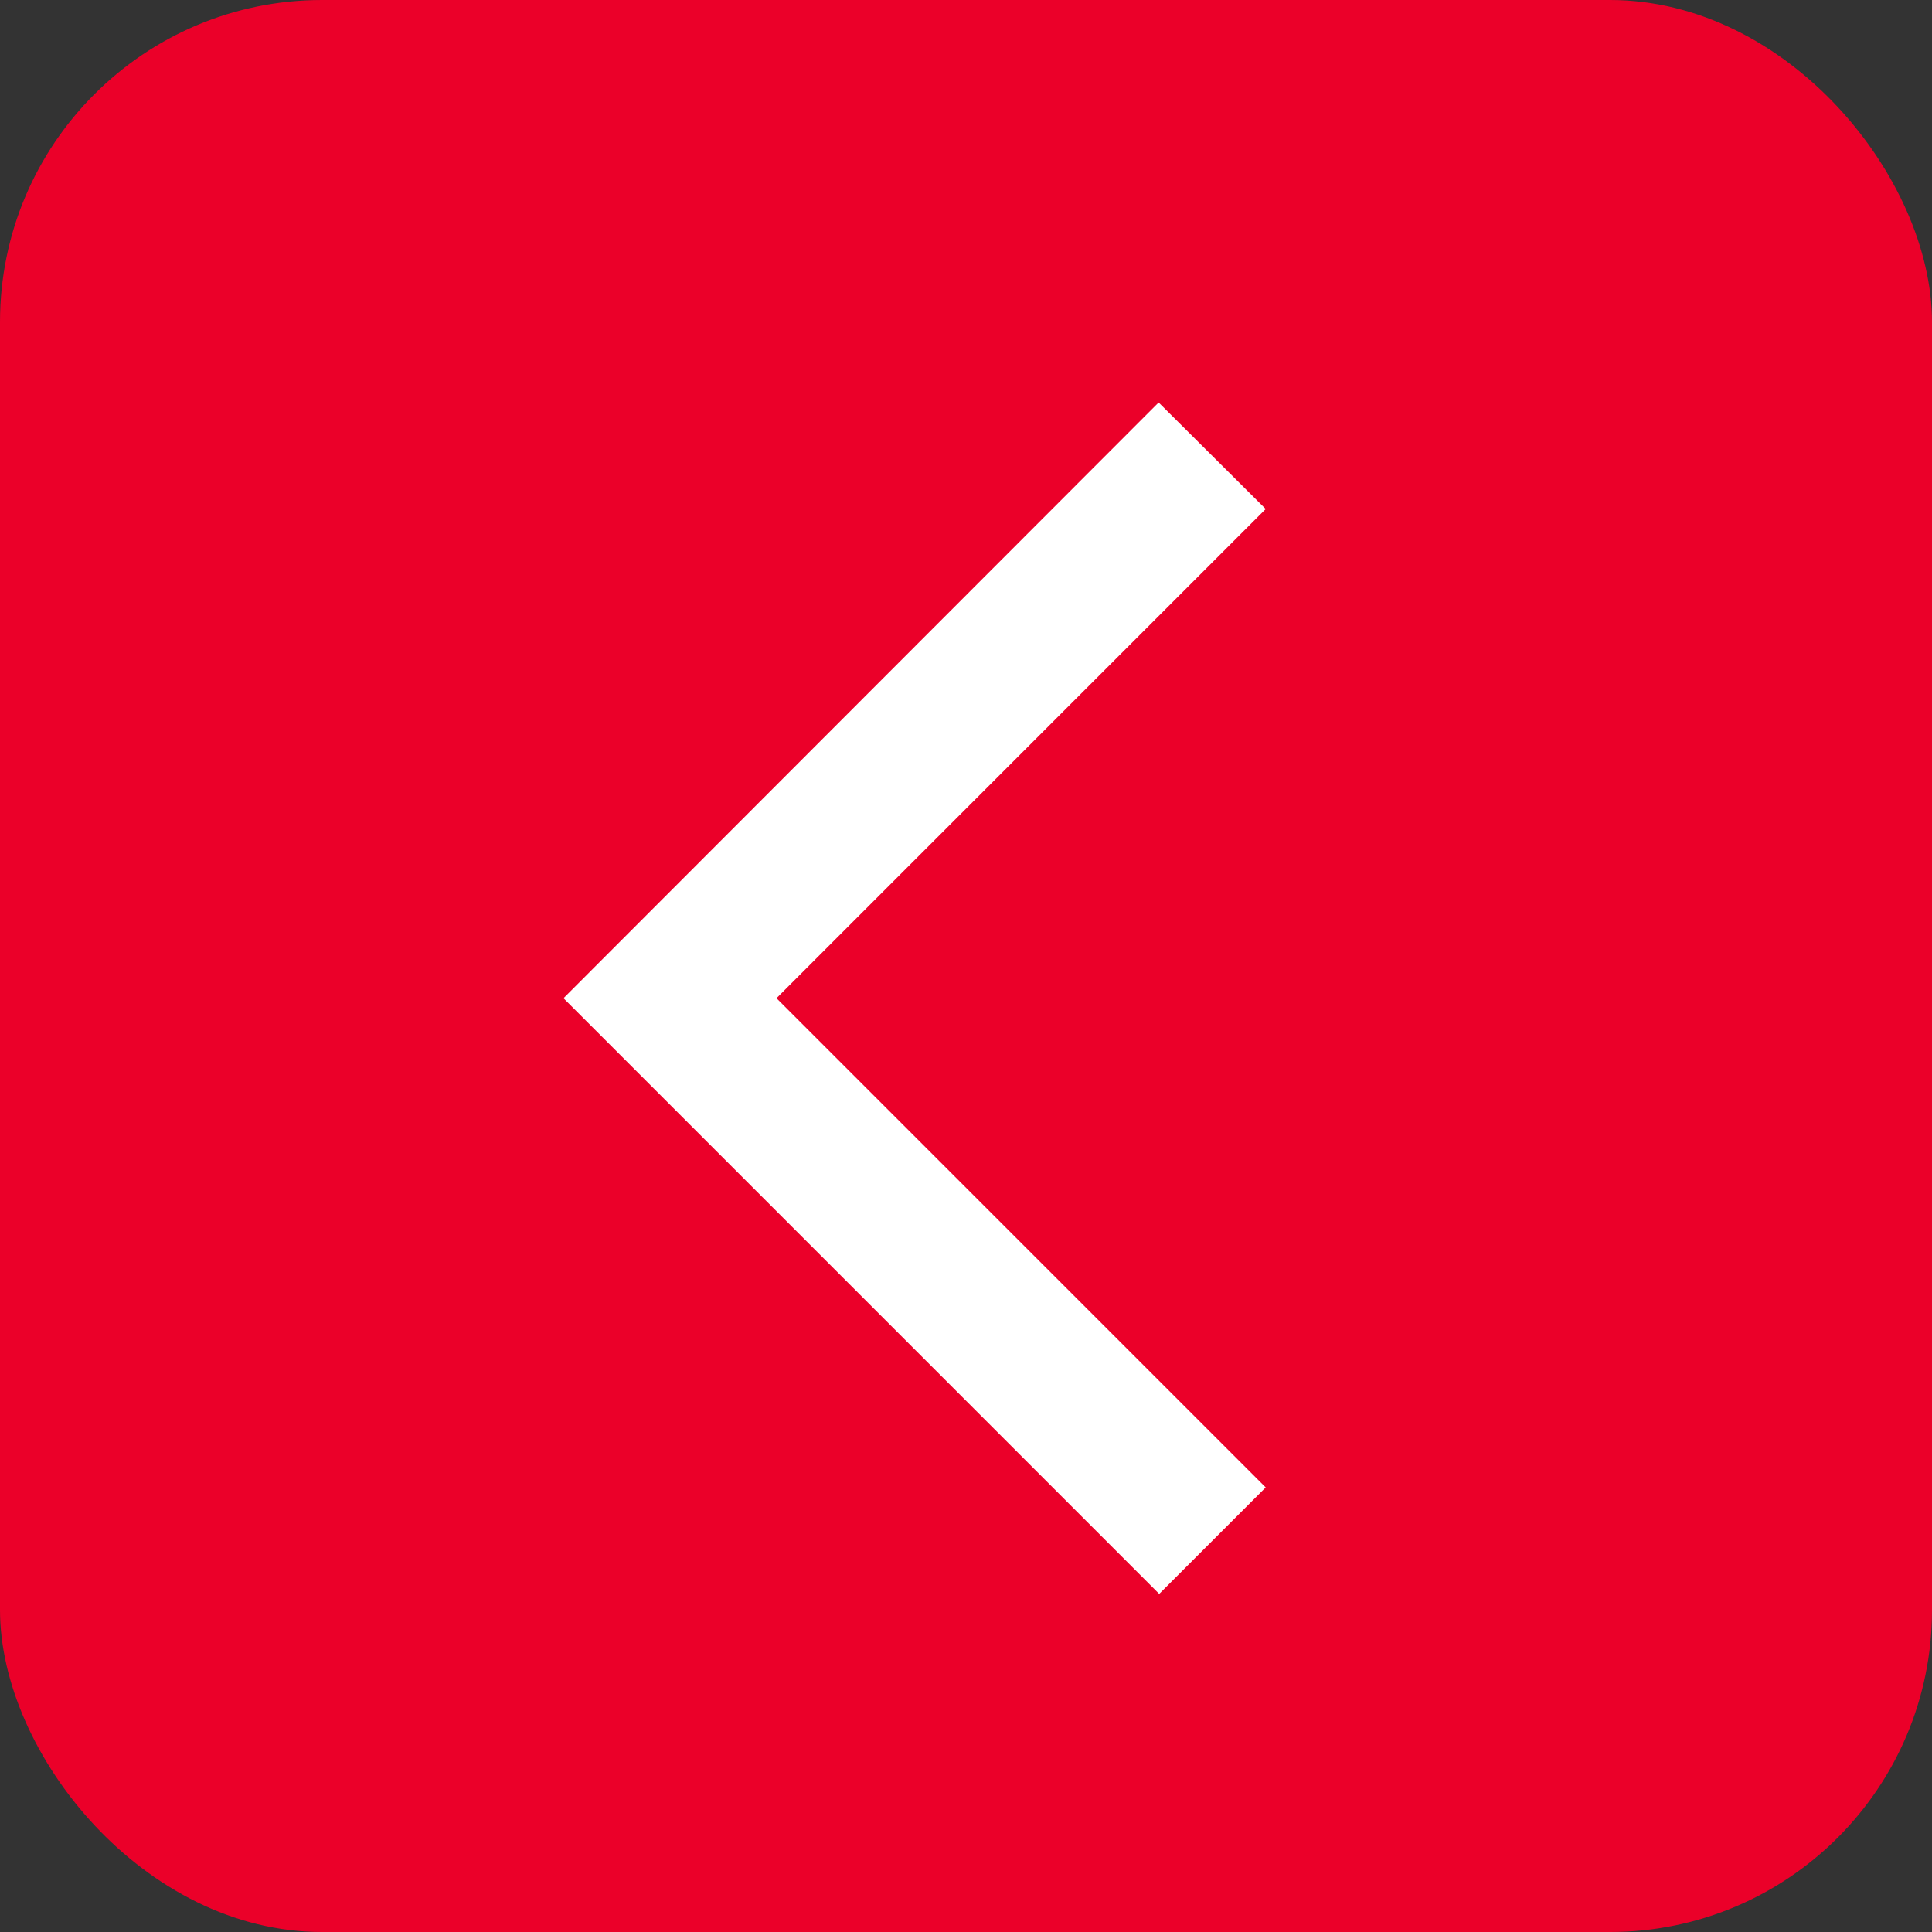 <svg width="24" height="24" viewBox="0 0 24 24" fill="none" xmlns="http://www.w3.org/2000/svg">
<rect x="0" y="0" width="24" height="24" fill="#333333" stroke="none"/>
<g id="arrow_back_ios_24px">
<rect width="24" height="24" rx="4" fill="#EB0029"/>
<path id="icon/navigation/arrow_back_ios_24px" d="M15.723 6.323L14.393 5L7 12.4L14.4 19.8L15.723 18.477L9.646 12.4L15.723 6.323Z" fill="white"/>
</g>
</svg>

